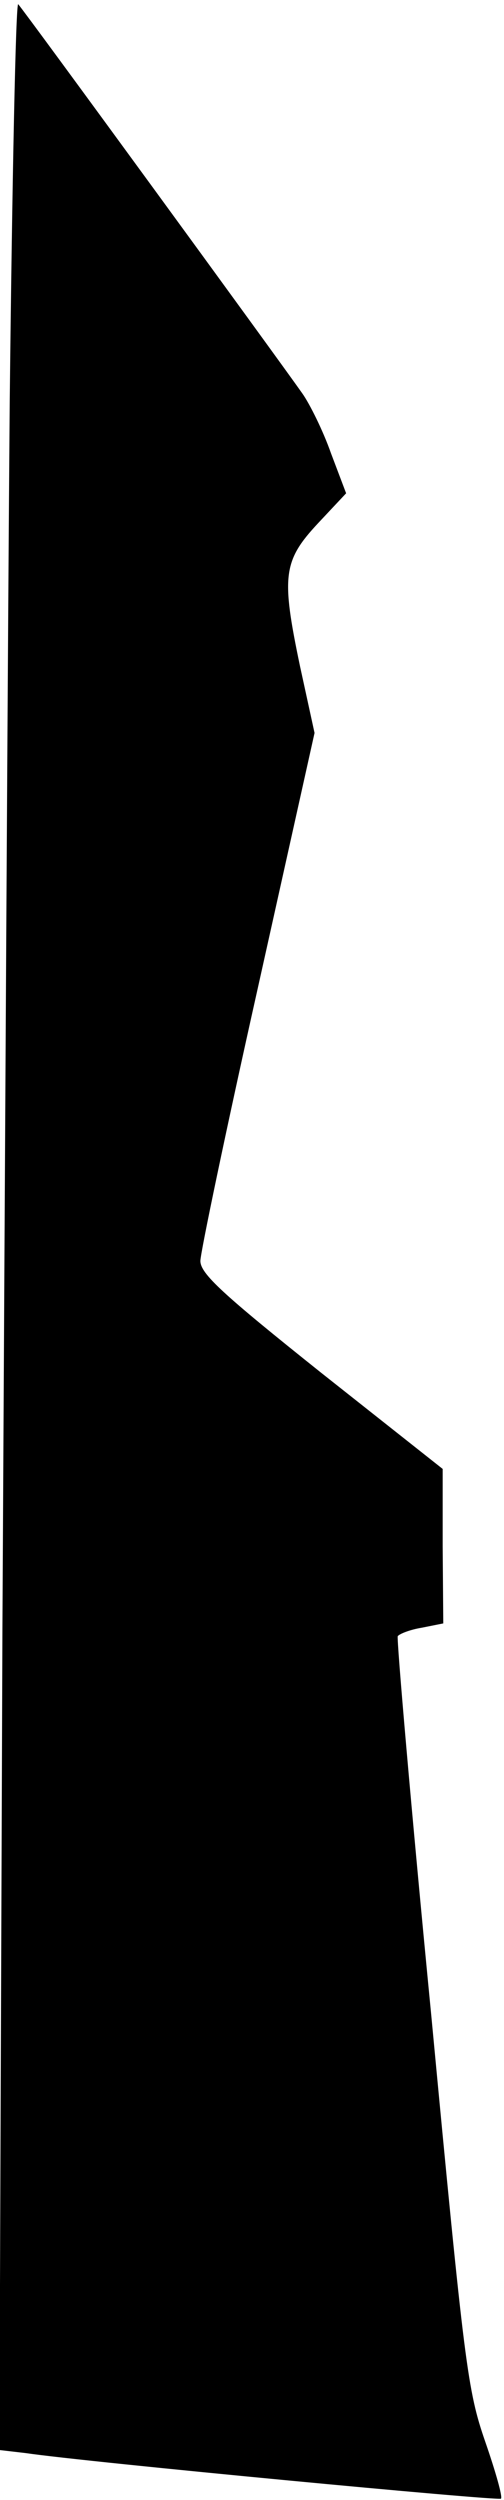 <?xml version="1.0" standalone="no"?>
<!DOCTYPE svg PUBLIC "-//W3C//DTD SVG 20010904//EN"
 "http://www.w3.org/TR/2001/REC-SVG-20010904/DTD/svg10.dtd">
<svg version="1.0" xmlns="http://www.w3.org/2000/svg"
 width="83pt" height="411pt" viewBox="0 0 83 411"
 preserveAspectRatio="xMidYMid meet">
<g transform="translate(0,411) scale(0.1,-0.1)"
fill="#000000" stroke="none">
<path fill="#000000" stroke="none" d="M16 3448 c-3 -365 -8 -1271 -12 -2014
l-5 -1352 43 -5 c102 -15 780 -79 783 -75 3 3 -9 45 -26 94 -29 84 -34 122
-89 703 -33 338 -57 617 -55 621 3 4 21 11 40 14 l35 7 -1 127 0 127 -200 158
c-163 130 -199 163 -199 184 0 13 42 214 94 446 l94 422 -24 110 c-31 148 -28
173 30 235 l46 49 -25 66 c-13 37 -35 81 -47 98 -43 61 -460 632 -468 640 -4
5 -10 -290 -14 -655z"/>
</g>
</svg>
